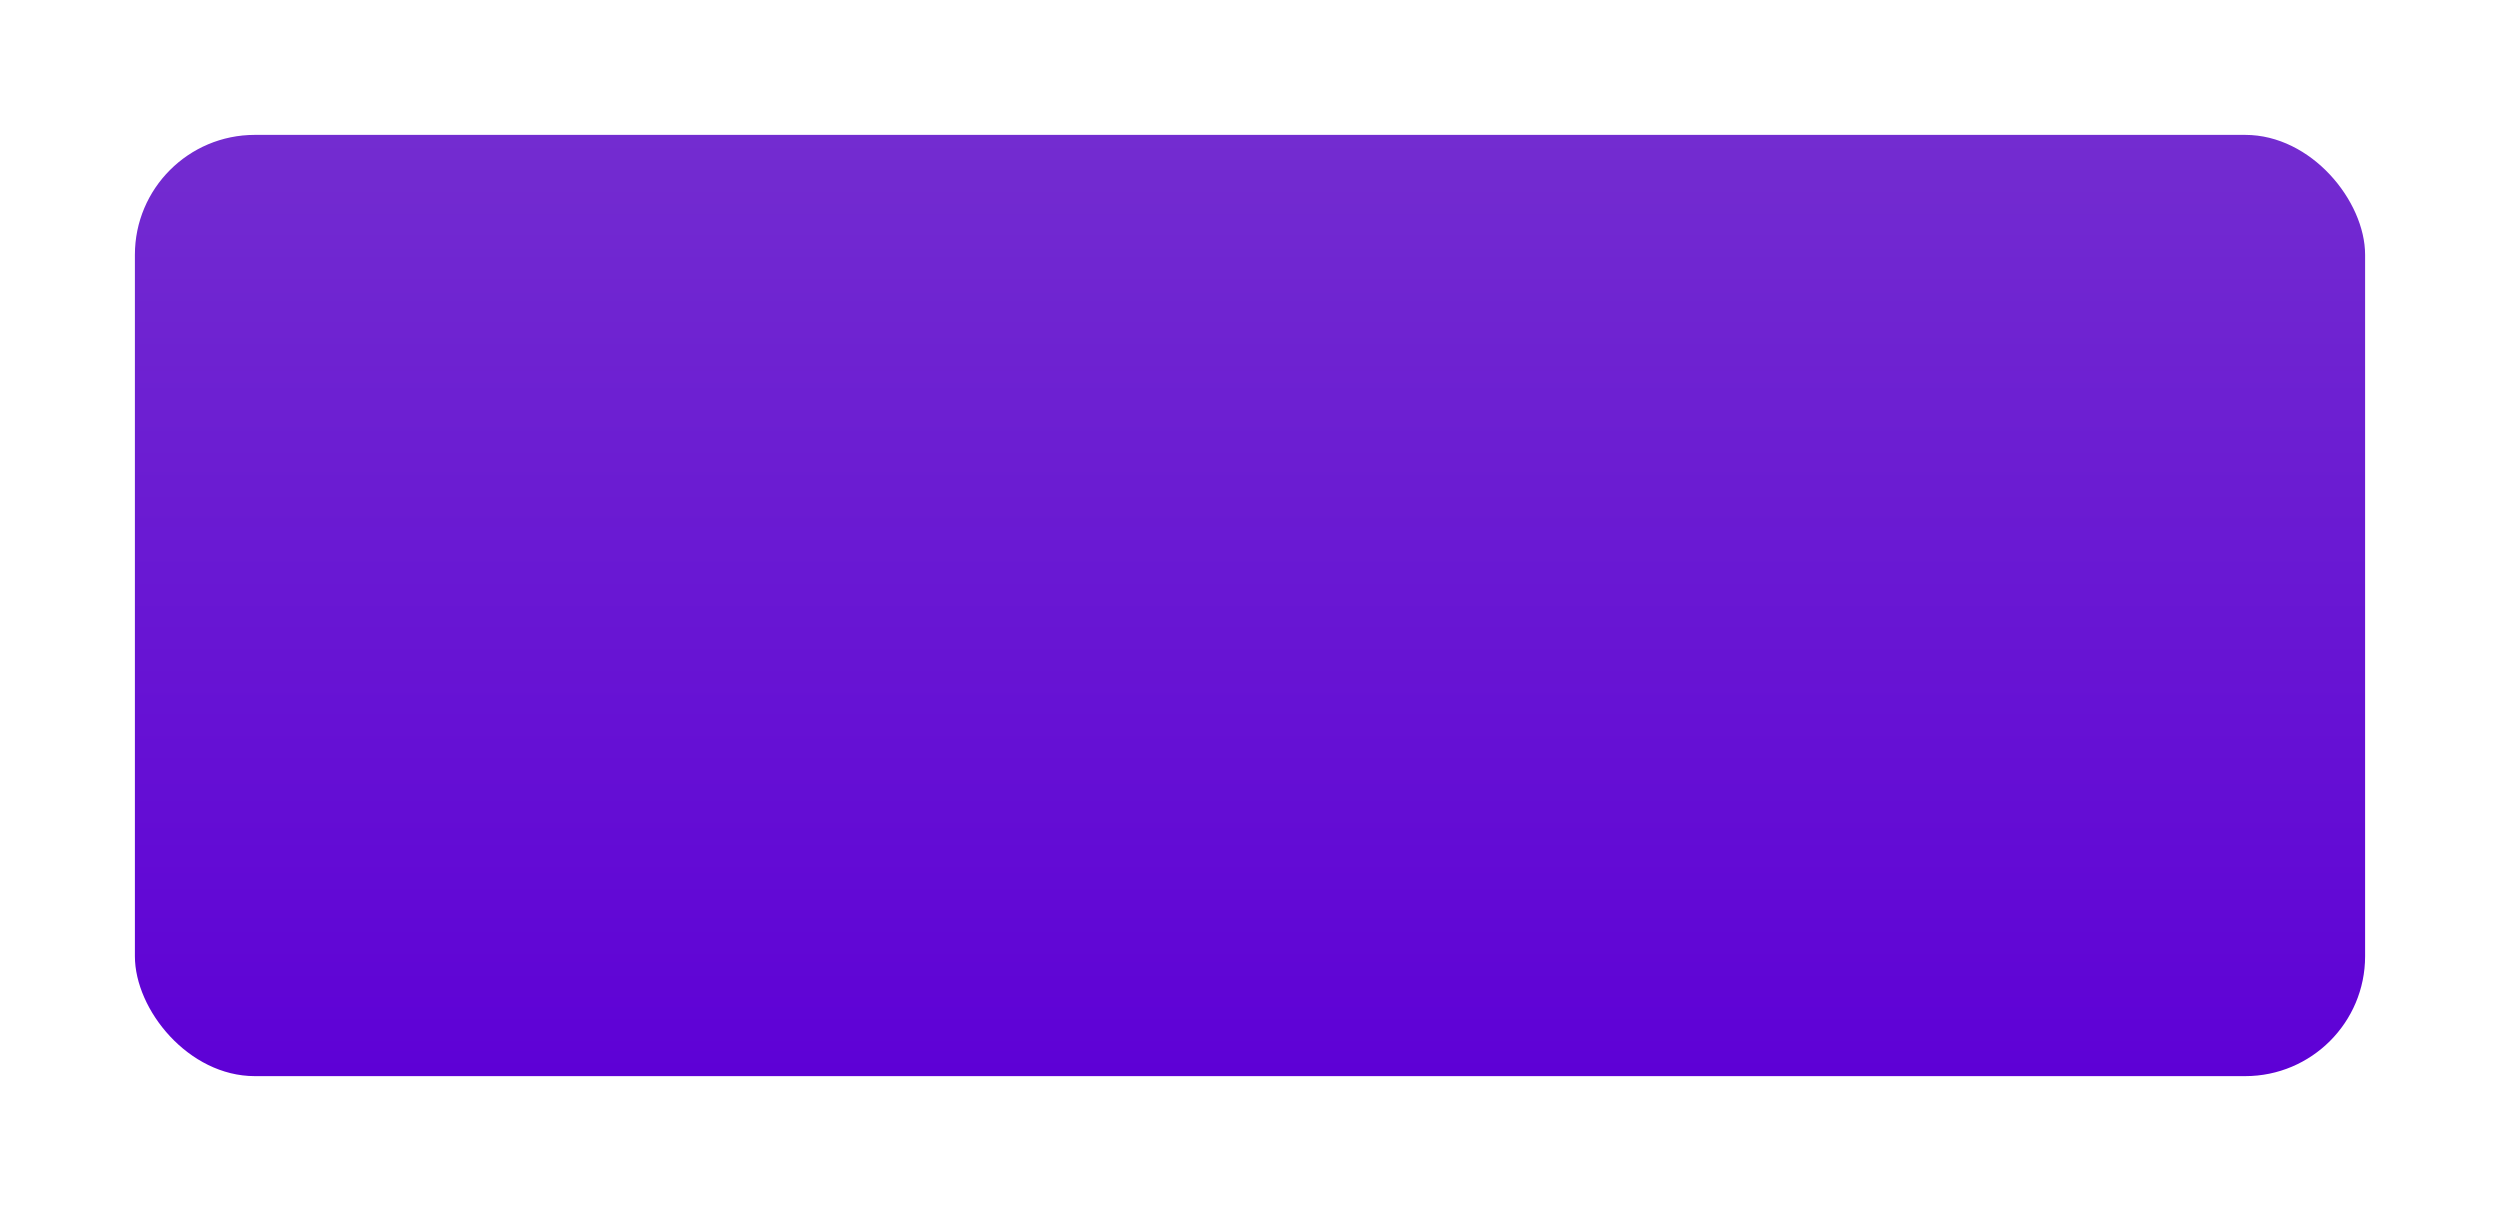 <svg xmlns="http://www.w3.org/2000/svg" width="417" height="202" viewBox="0 0 417 202">
    <defs>
        <filter id="base" width="552" height="337" x="-67.5" y="-40.501" filterUnits="userSpaceOnUse">
            <feOffset dy="30"/>
            <feGaussianBlur result="blur" stdDeviation="30"/>
            <feFlood flood-color="#3b2d8f" flood-opacity=".251"/>
            <feComposite in2="blur" operator="in"/>
            <feComposite in="SourceGraphic"/>
        </filter>
        <filter id="base-2" width="417" height="202" x="0" y="0" filterUnits="userSpaceOnUse">
            <feOffset dy="3"/>
            <feGaussianBlur result="blur-2" stdDeviation="7.5"/>
            <feFlood flood-color="#f7f7f7"/>
            <feComposite in2="blur-2" operator="in"/>
            <feComposite in="SourceGraphic"/>
        </filter>
        <filter id="_1" width="337.065" height="200.938" x="198.641" y="-14.586" filterUnits="userSpaceOnUse">
            <feOffset dy="3"/>
            <feGaussianBlur result="blur-3" stdDeviation="3"/>
            <feFlood flood-opacity=".161"/>
            <feComposite in2="blur-3" operator="in"/>
            <feComposite in="SourceGraphic"/>
        </filter>
        <linearGradient id="linear-gradient" x1=".5" x2=".5" y2="1" gradientUnits="objectBoundingBox">
            <stop offset="0" stop-color="#732cd0"/>
            <stop offset="1" stop-color="#5e01d6"/>
        </linearGradient>
        <clipPath id="clip-path"/>
    </defs>
    <g id="Main_Wallet_Card_Purple" data-name="Main Wallet Card Purple" transform="translate(22.5 19.499)">
        <g id="main" transform="translate(.146 .255)">
            <g id="base-4" data-name="base" transform="translate(-.146 -.255)">
                <g filter="url(#base-2)" transform="translate(-22.5 -19.5)">
                    <rect id="base-5" width="372" height="157" fill="url(#linear-gradient)" data-name="base" rx="20" transform="translate(22.5 19.5)"/>
                </g>
                <g id="Clip" clip-path="url(#clip-path)">
                    <path id="_3" fill="#7e41ce" d="M0 .026S60.509-2.84 73.526 51.867s45.994 88.242 119.112 61.622S354.4 94.9 354.4 94.9L280.87 8.829" data-name="3" opacity="0.508" transform="translate(82.188 -11.457)"/>
                    <path id="_2" fill="#7e41ce" d="M2022.11 1107s15.053 82.856 139.238 83.073 68.886 68.036 333.087 78.551-451.738 18.352-451.738 18.352" data-name="2" opacity="0.691" transform="translate(-2145.796 -1100.824)"/>
                    <g transform="translate(-22.5 -19.5)" style="mix-blend-mode:soft-light;isolation:isolate" filter="url(#_1)">
                        <path id="_1-2" fill="rgba(255,255,255,0.5)" d="M2550.73 1254.911s12.436-94.567-111.857-94.784-63.281-22.314-183.973-61.561 275.225-23.452 275.225-23.452" data-name="1" opacity="0.571" transform="translate(-2024.37 -1080.56)"/>
                    </g>
                </g>
            </g>
        </g>
    </g>
</svg>
